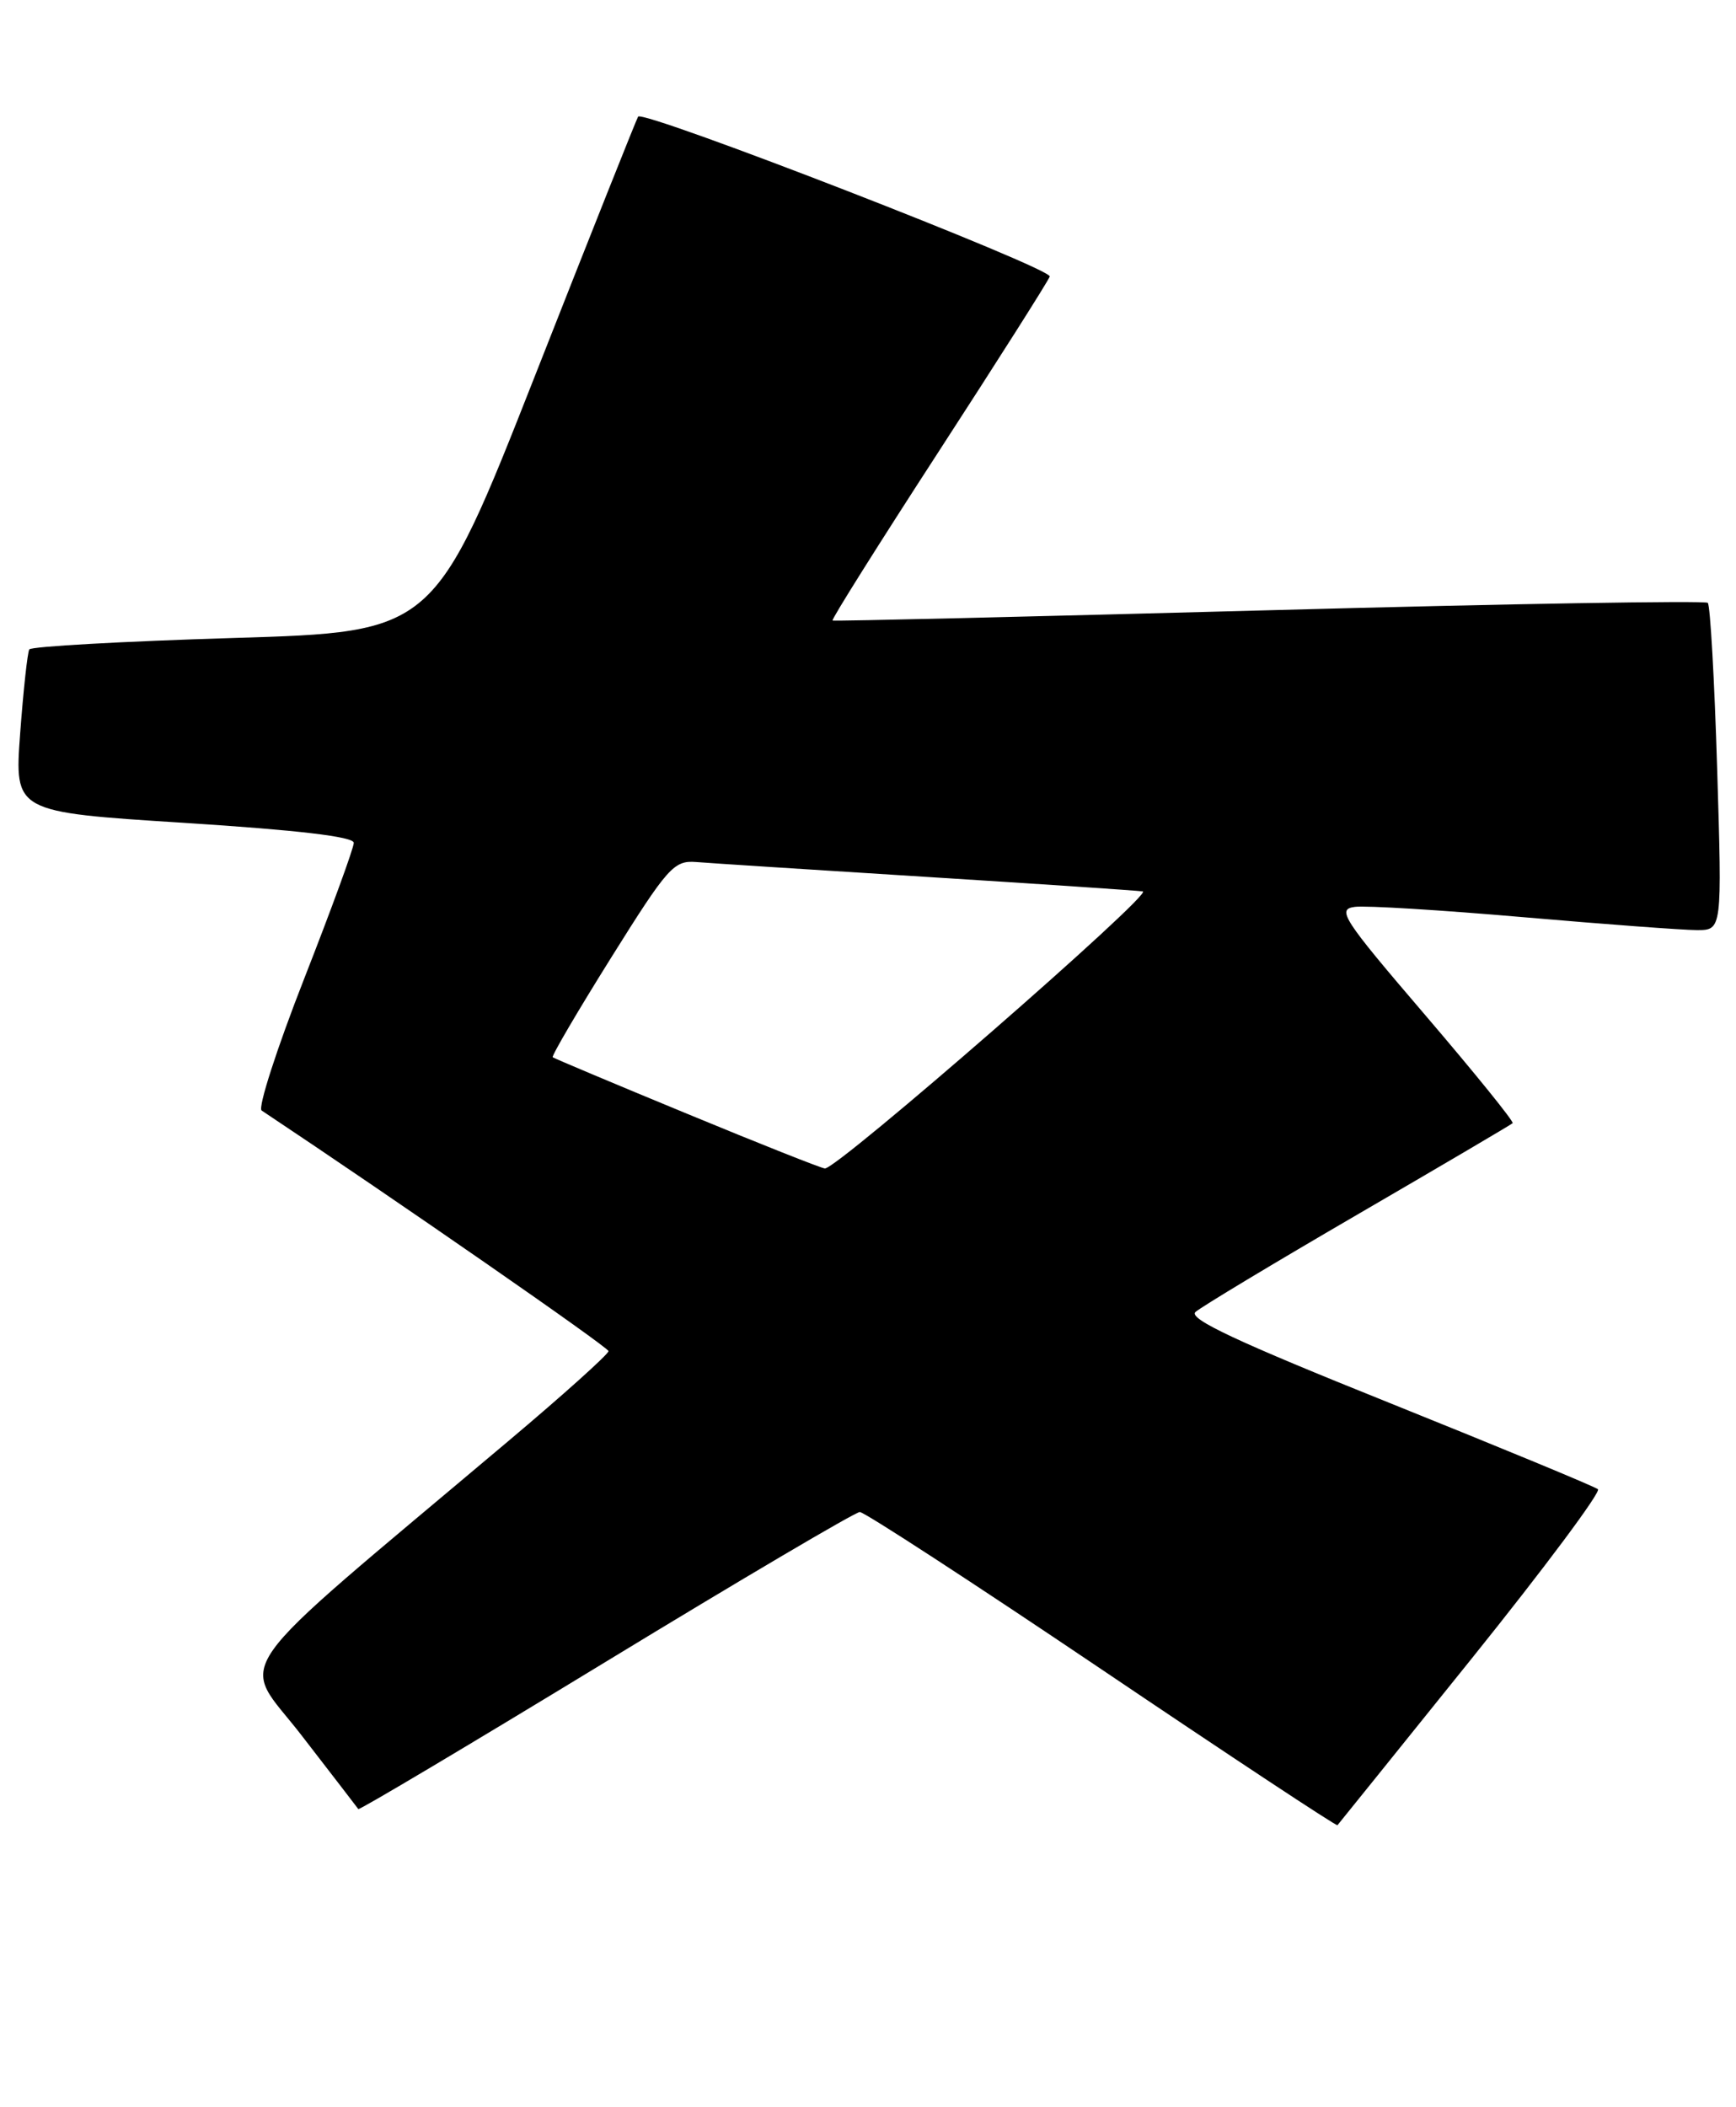 <?xml version="1.0" encoding="UTF-8" standalone="no"?>
<!DOCTYPE svg PUBLIC "-//W3C//DTD SVG 1.1//EN" "http://www.w3.org/Graphics/SVG/1.1/DTD/svg11.dtd" >
<svg xmlns="http://www.w3.org/2000/svg" xmlns:xlink="http://www.w3.org/1999/xlink" version="1.1" viewBox="0 0 211 256">
 <g >
 <path fill="currentColor"
d=" M 178.86 201.52 C 187.70 190.53 194.61 181.26 194.22 180.93 C 193.82 180.60 182.38 175.87 168.80 170.41 C 150.43 163.04 144.40 160.22 145.30 159.40 C 145.96 158.80 154.82 153.47 165.00 147.55 C 175.18 141.63 183.66 136.64 183.85 136.46 C 184.04 136.28 179.25 130.37 173.22 123.32 C 163.18 111.60 162.45 110.47 164.66 110.18 C 165.99 110.00 175.20 110.57 185.13 111.43 C 195.06 112.29 204.57 113.00 206.25 113.00 C 209.31 113.00 209.31 113.00 208.71 93.39 C 208.38 82.60 207.87 73.53 207.57 73.24 C 207.28 72.95 183.29 73.35 154.27 74.14 C 125.25 74.92 101.36 75.49 101.19 75.39 C 101.02 75.29 106.80 66.10 114.03 54.96 C 121.26 43.82 127.36 34.21 127.59 33.60 C 127.97 32.62 78.25 13.32 77.56 14.17 C 77.41 14.35 71.77 28.51 65.03 45.64 C 52.77 76.78 52.77 76.78 28.37 77.51 C 14.95 77.92 3.78 78.54 3.56 78.90 C 3.34 79.27 2.84 83.86 2.45 89.11 C 1.75 98.66 1.75 98.66 22.38 99.97 C 36.18 100.85 43.00 101.65 43.00 102.40 C 43.00 103.02 40.28 110.46 36.96 118.93 C 33.64 127.40 31.32 134.60 31.80 134.92 C 48.11 145.77 73.93 163.67 73.96 164.15 C 73.98 164.50 68.49 169.44 61.75 175.11 C 26.58 204.75 29.14 201.10 36.65 210.83 C 40.34 215.60 43.44 219.63 43.55 219.79 C 43.66 219.95 57.19 211.90 73.62 201.90 C 90.06 191.89 103.95 183.71 104.50 183.70 C 105.05 183.69 118.29 192.31 133.92 202.84 C 149.55 213.38 162.44 221.89 162.56 221.75 C 162.68 221.61 170.02 212.51 178.86 201.52 Z  M 83.50 135.31 C 74.70 131.68 67.36 128.59 67.18 128.45 C 67.01 128.31 70.20 122.87 74.28 116.35 C 81.16 105.35 81.91 104.52 84.60 104.73 C 86.19 104.86 98.75 105.67 112.50 106.53 C 126.25 107.39 138.13 108.19 138.90 108.30 C 140.27 108.49 101.77 142.04 100.26 141.96 C 99.84 141.94 92.30 138.95 83.50 135.31 Z "/>
</g>
</svg>
